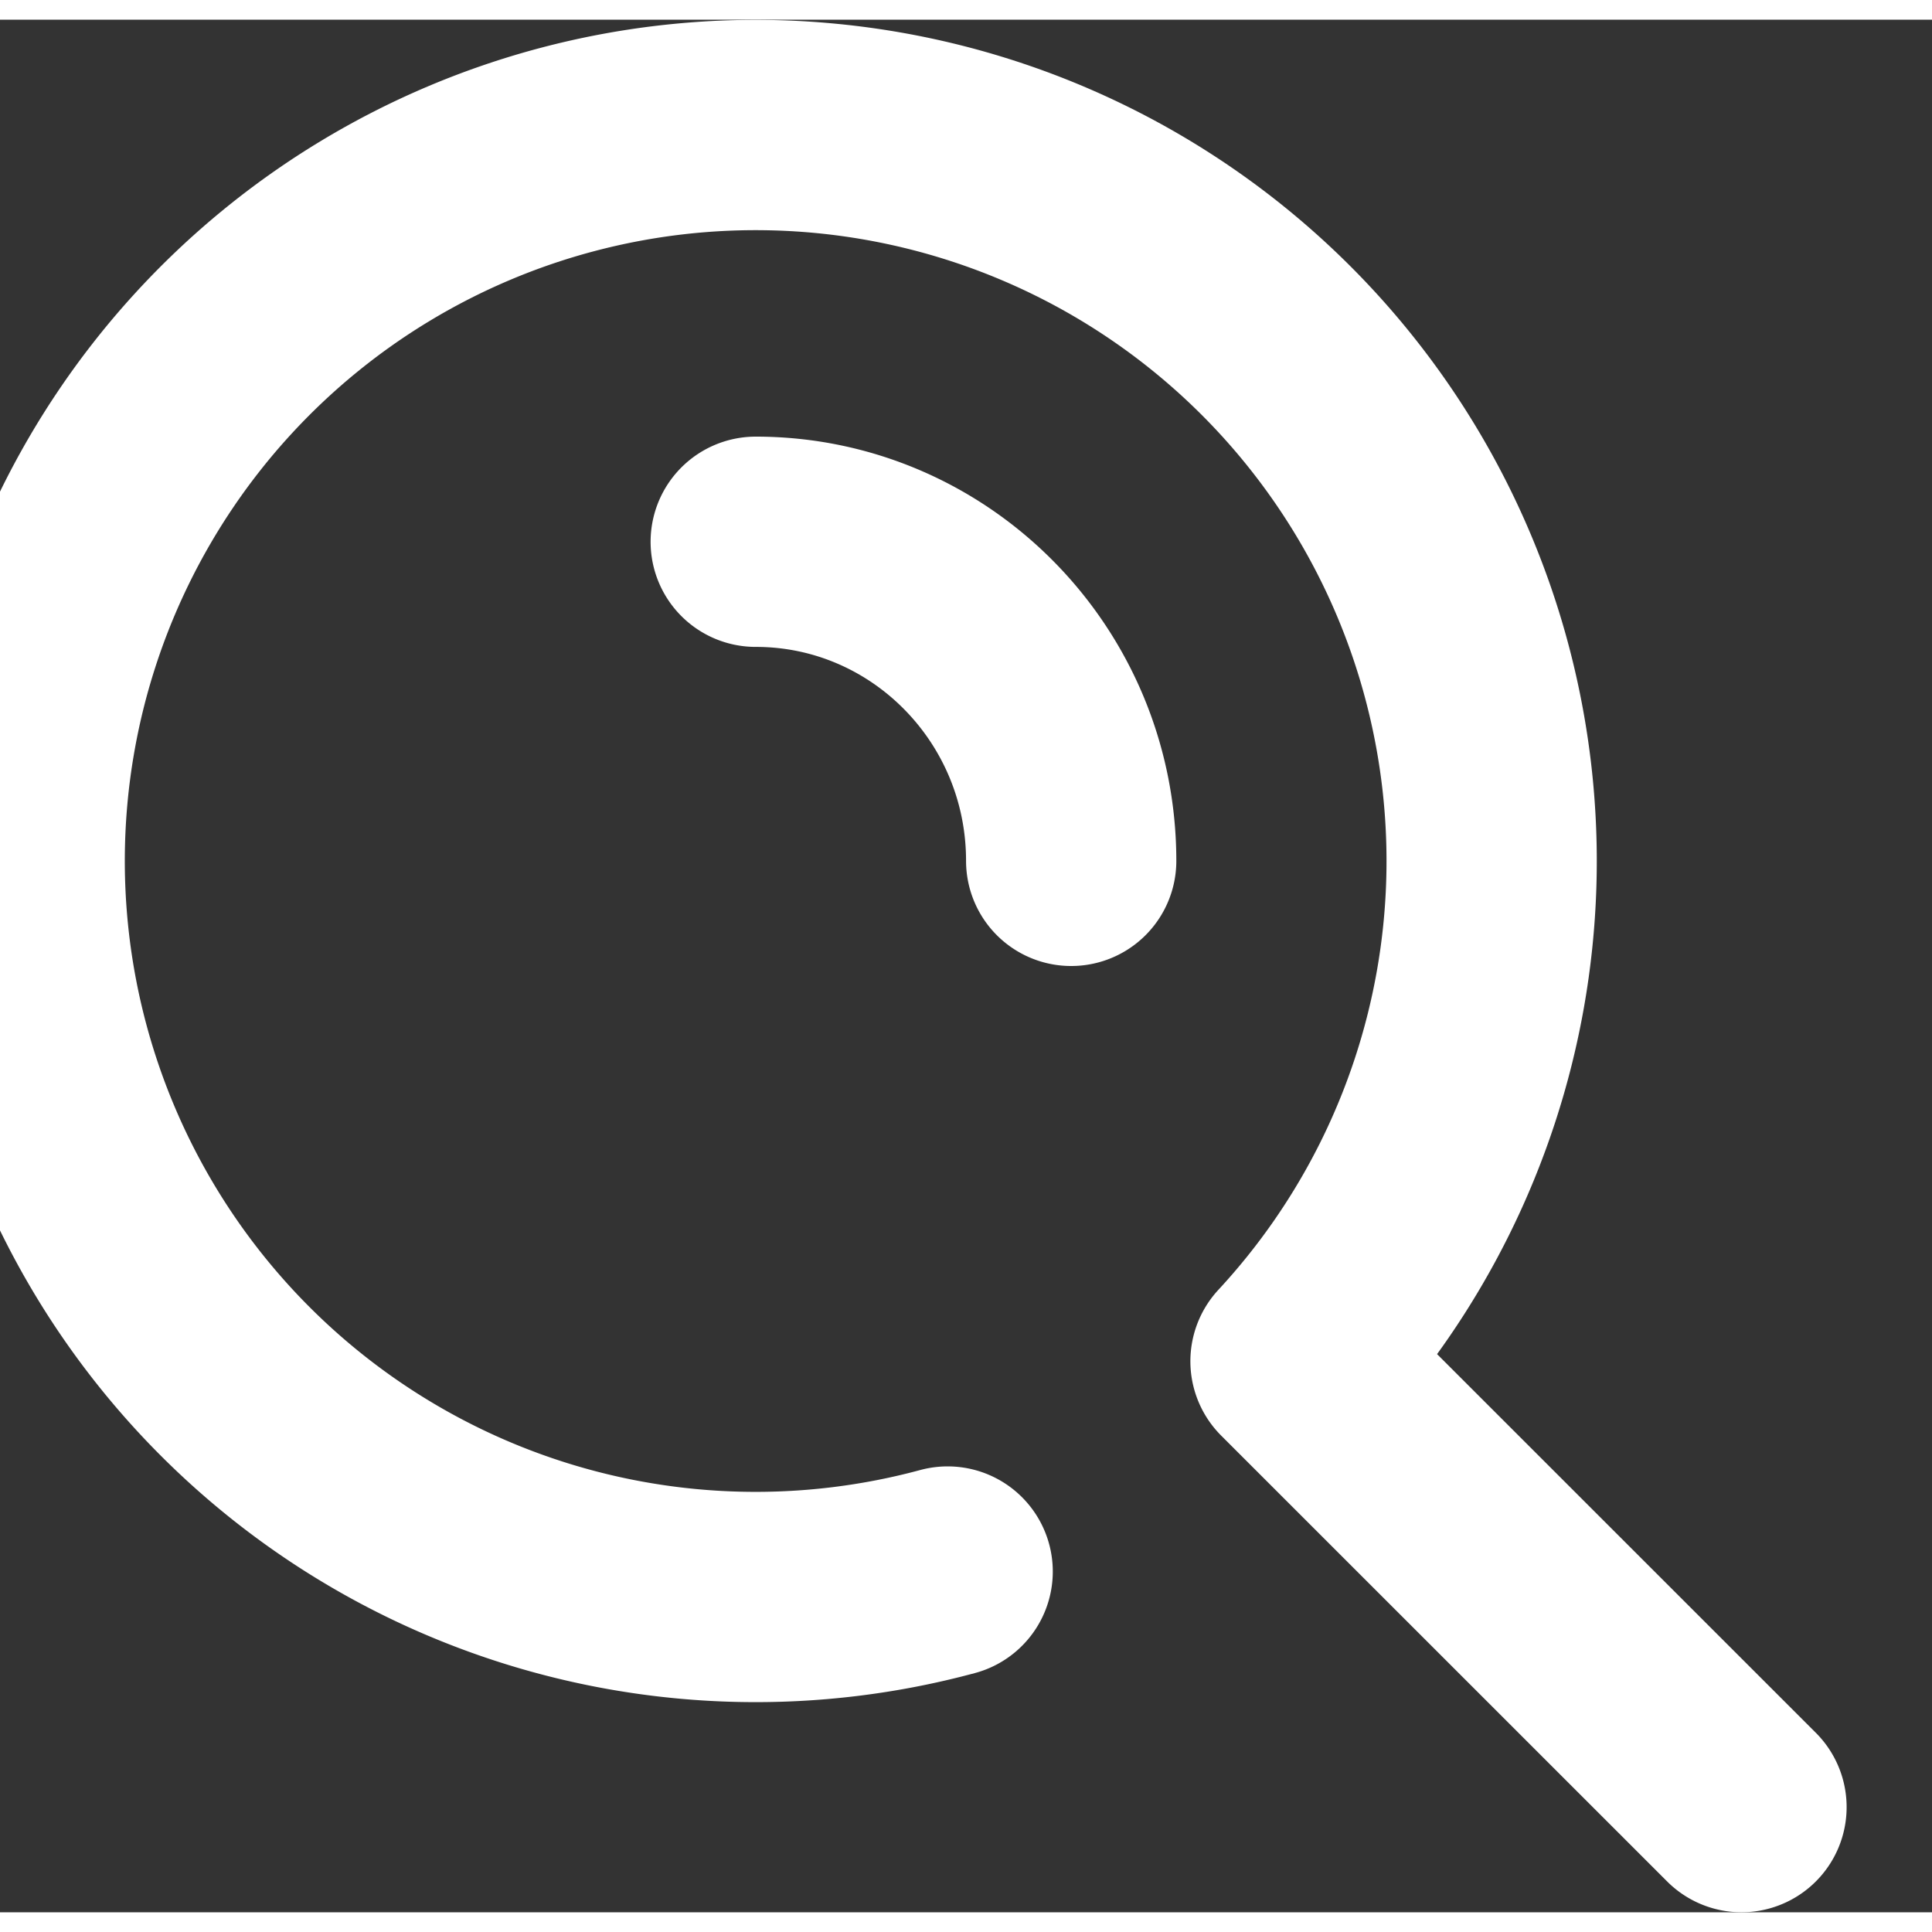 <svg xmlns="http://www.w3.org/2000/svg" xml:space="preserve" width="18" height="18" style="shape-rendering:geometricPrecision;text-rendering:geometricPrecision;image-rendering:optimizeQuality;fill-rule:evenodd;clip-rule:evenodd" viewBox="0 0 18 17.633"><rect x="0" y="0" width="18" height="17.633" fill="#333333" stroke="none"/><path d="M9.98 7.837c0-1.642-1.316-2.973-2.939-2.973m9.184 11.789-4.155-4.154m0 0a6.857 6.857 0 1 0-3.241 1.959" style="fill:none;stroke:#fff;stroke-width:1.959;stroke-linecap:round;stroke-linejoin:round;stroke-miterlimit:22.926"/></svg>
